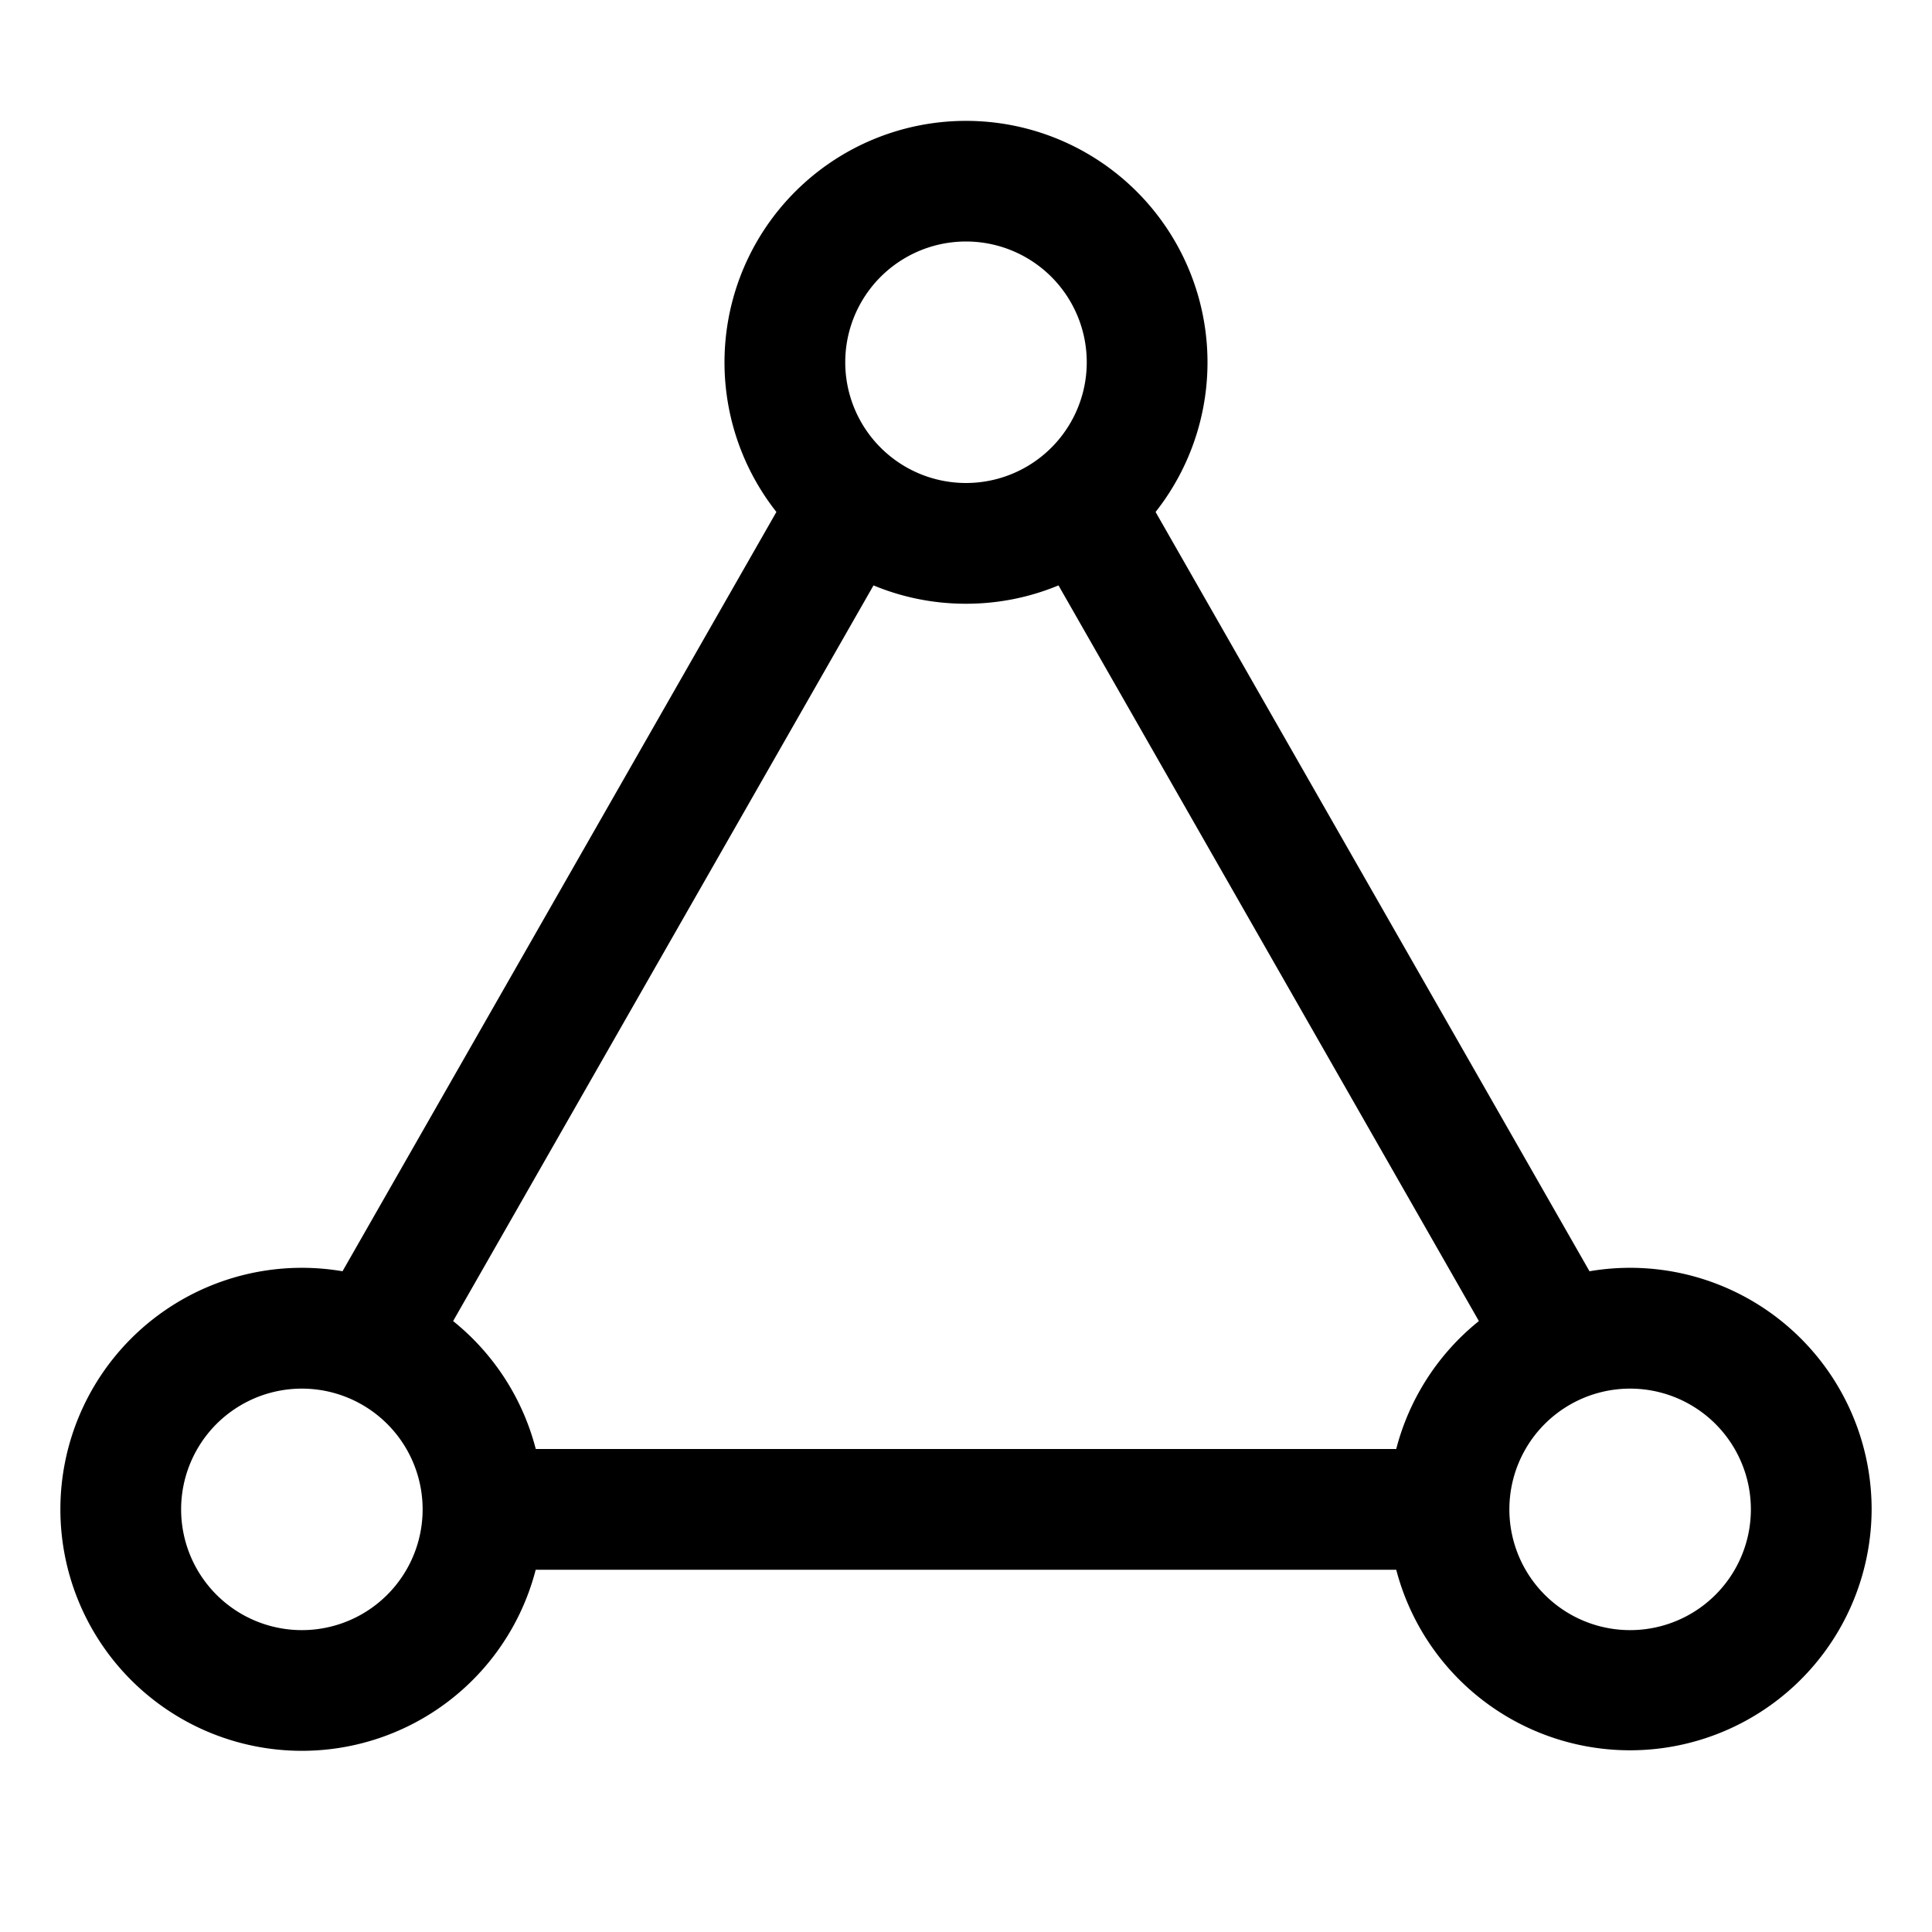 <svg xmlns="http://www.w3.org/2000/svg" fill="none" viewBox="0 0 32 32" class="acv-icon"><path fill="currentColor" fill-rule="evenodd" d="M12.86 8.479 5.673 21.056A4 4 0 1 0 8.873 26h14.253A4.002 4.002 0 0 0 31 25a4 4 0 0 0-4.673-3.944L19.14 8.48a4 4 0 1 0-6.28 0ZM16 10c-.543 0-1.06-.108-1.532-.304L7.505 21.881A4.002 4.002 0 0 1 8.874 24h14.252a4.002 4.002 0 0 1 1.369-2.119L17.532 9.696c-.472.196-.99.304-1.532.304Zm2-4a2 2 0 1 1-4 0 2 2 0 0 1 4 0Zm11 19a2 2 0 1 1-4 0 2 2 0 0 1 4 0ZM7 25a2 2 0 1 1-4 0 2 2 0 0 1 4 0Z" clip-rule="evenodd"/></svg>